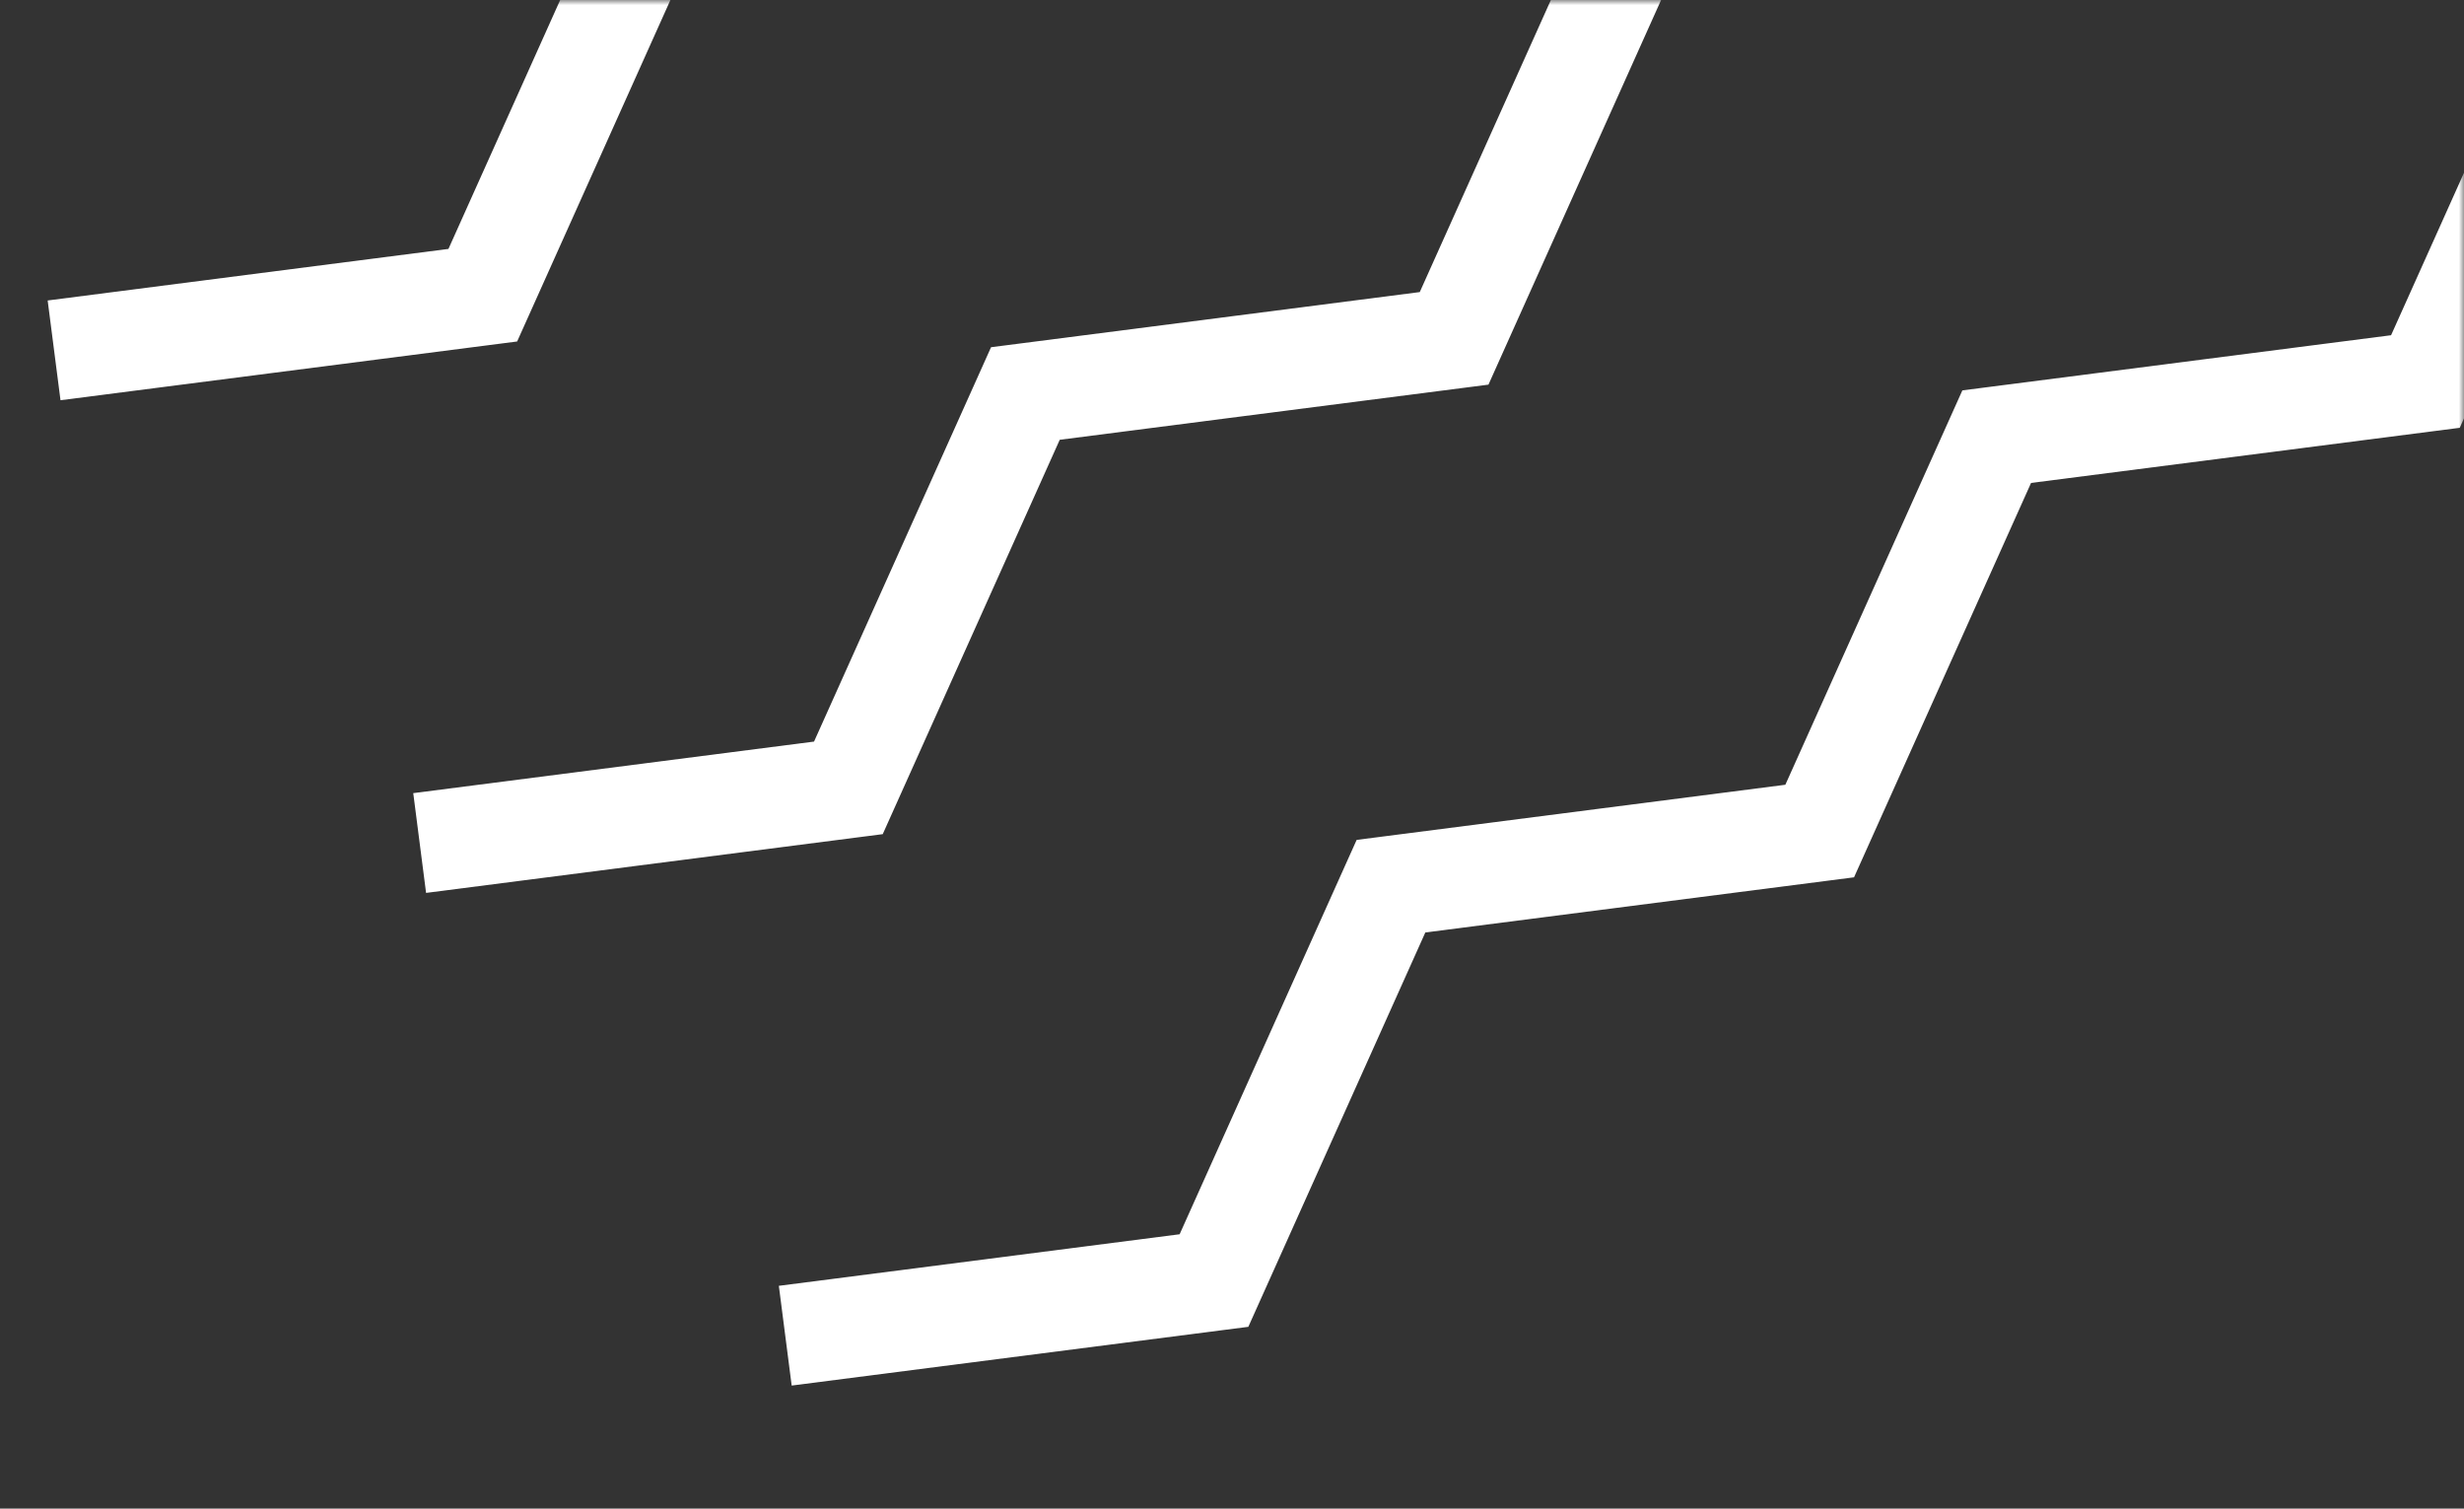 <svg width="245" height="150" viewBox="0 0 245 150" fill="none" xmlns="http://www.w3.org/2000/svg">
<rect x="0" y="0" width="245" height="150" fill="#333333" stroke="none"/>
<mask id="mask0_4049_10404" style="mask-type:alpha" maskUnits="userSpaceOnUse" x="0" y="0" width="245" height="150">
<rect width="245" height="150" fill="#D9D9D9"/>
</mask>
<g mask="url(#mask0_4049_10404)">
<path fill-rule="evenodd" clip-rule="evenodd" d="M62.19 -14.461L64.967 -14.818L104.818 -19.944L121.271 -56.601L122.418 -59.156L125.195 -59.513L165.046 -64.639L181.5 -101.295L182.646 -103.85L185.423 -104.207L225.275 -109.333L241.728 -145.99L250.851 -141.895L233.251 -102.684L232.105 -100.129L229.327 -99.772L189.476 -94.646L173.023 -57.989L171.876 -55.435L169.099 -55.078L129.248 -49.952L112.795 -13.295L111.648 -10.741L108.871 -10.383L69.02 -5.257L52.567 31.399L51.42 33.954L48.643 34.311L6.015 39.794L4.739 29.876L44.59 24.75L61.043 -11.907L62.19 -14.461ZM98.541 34.524L101.318 34.167L141.17 29.041L157.623 -7.615L158.769 -10.17L161.546 -10.527L201.398 -15.653L217.851 -52.31L218.997 -54.864L221.775 -55.221L261.626 -60.347L278.079 -97.004L287.202 -92.909L269.602 -53.698L268.456 -51.144L265.679 -50.786L225.827 -45.66L209.374 -9.004L208.228 -6.449L205.451 -6.092L165.599 -0.966L149.146 35.69L148 38.245L145.223 38.602L105.371 43.728L88.918 80.385L87.772 82.939L84.995 83.296L42.366 88.78L41.09 78.861L80.942 73.735L97.395 37.079L98.541 34.524ZM137.67 83.153L134.893 83.51L133.746 86.064L117.293 122.721L77.442 127.847L78.718 137.765L121.346 132.282L124.123 131.925L125.27 129.37L141.723 92.714L181.574 87.588L184.351 87.23L185.498 84.676L201.951 48.019L241.802 42.893L244.579 42.536L245.726 39.982L262.179 3.325L302.03 -1.801L304.807 -2.158L305.954 -4.713L323.553 -43.924L314.43 -48.019L297.977 -11.362L258.126 -6.236L255.349 -5.879L254.202 -3.324L237.749 33.332L197.898 38.458L195.121 38.816L193.974 41.37L177.521 78.027L137.67 83.153Z" fill="white"/>
</g>
</svg>
